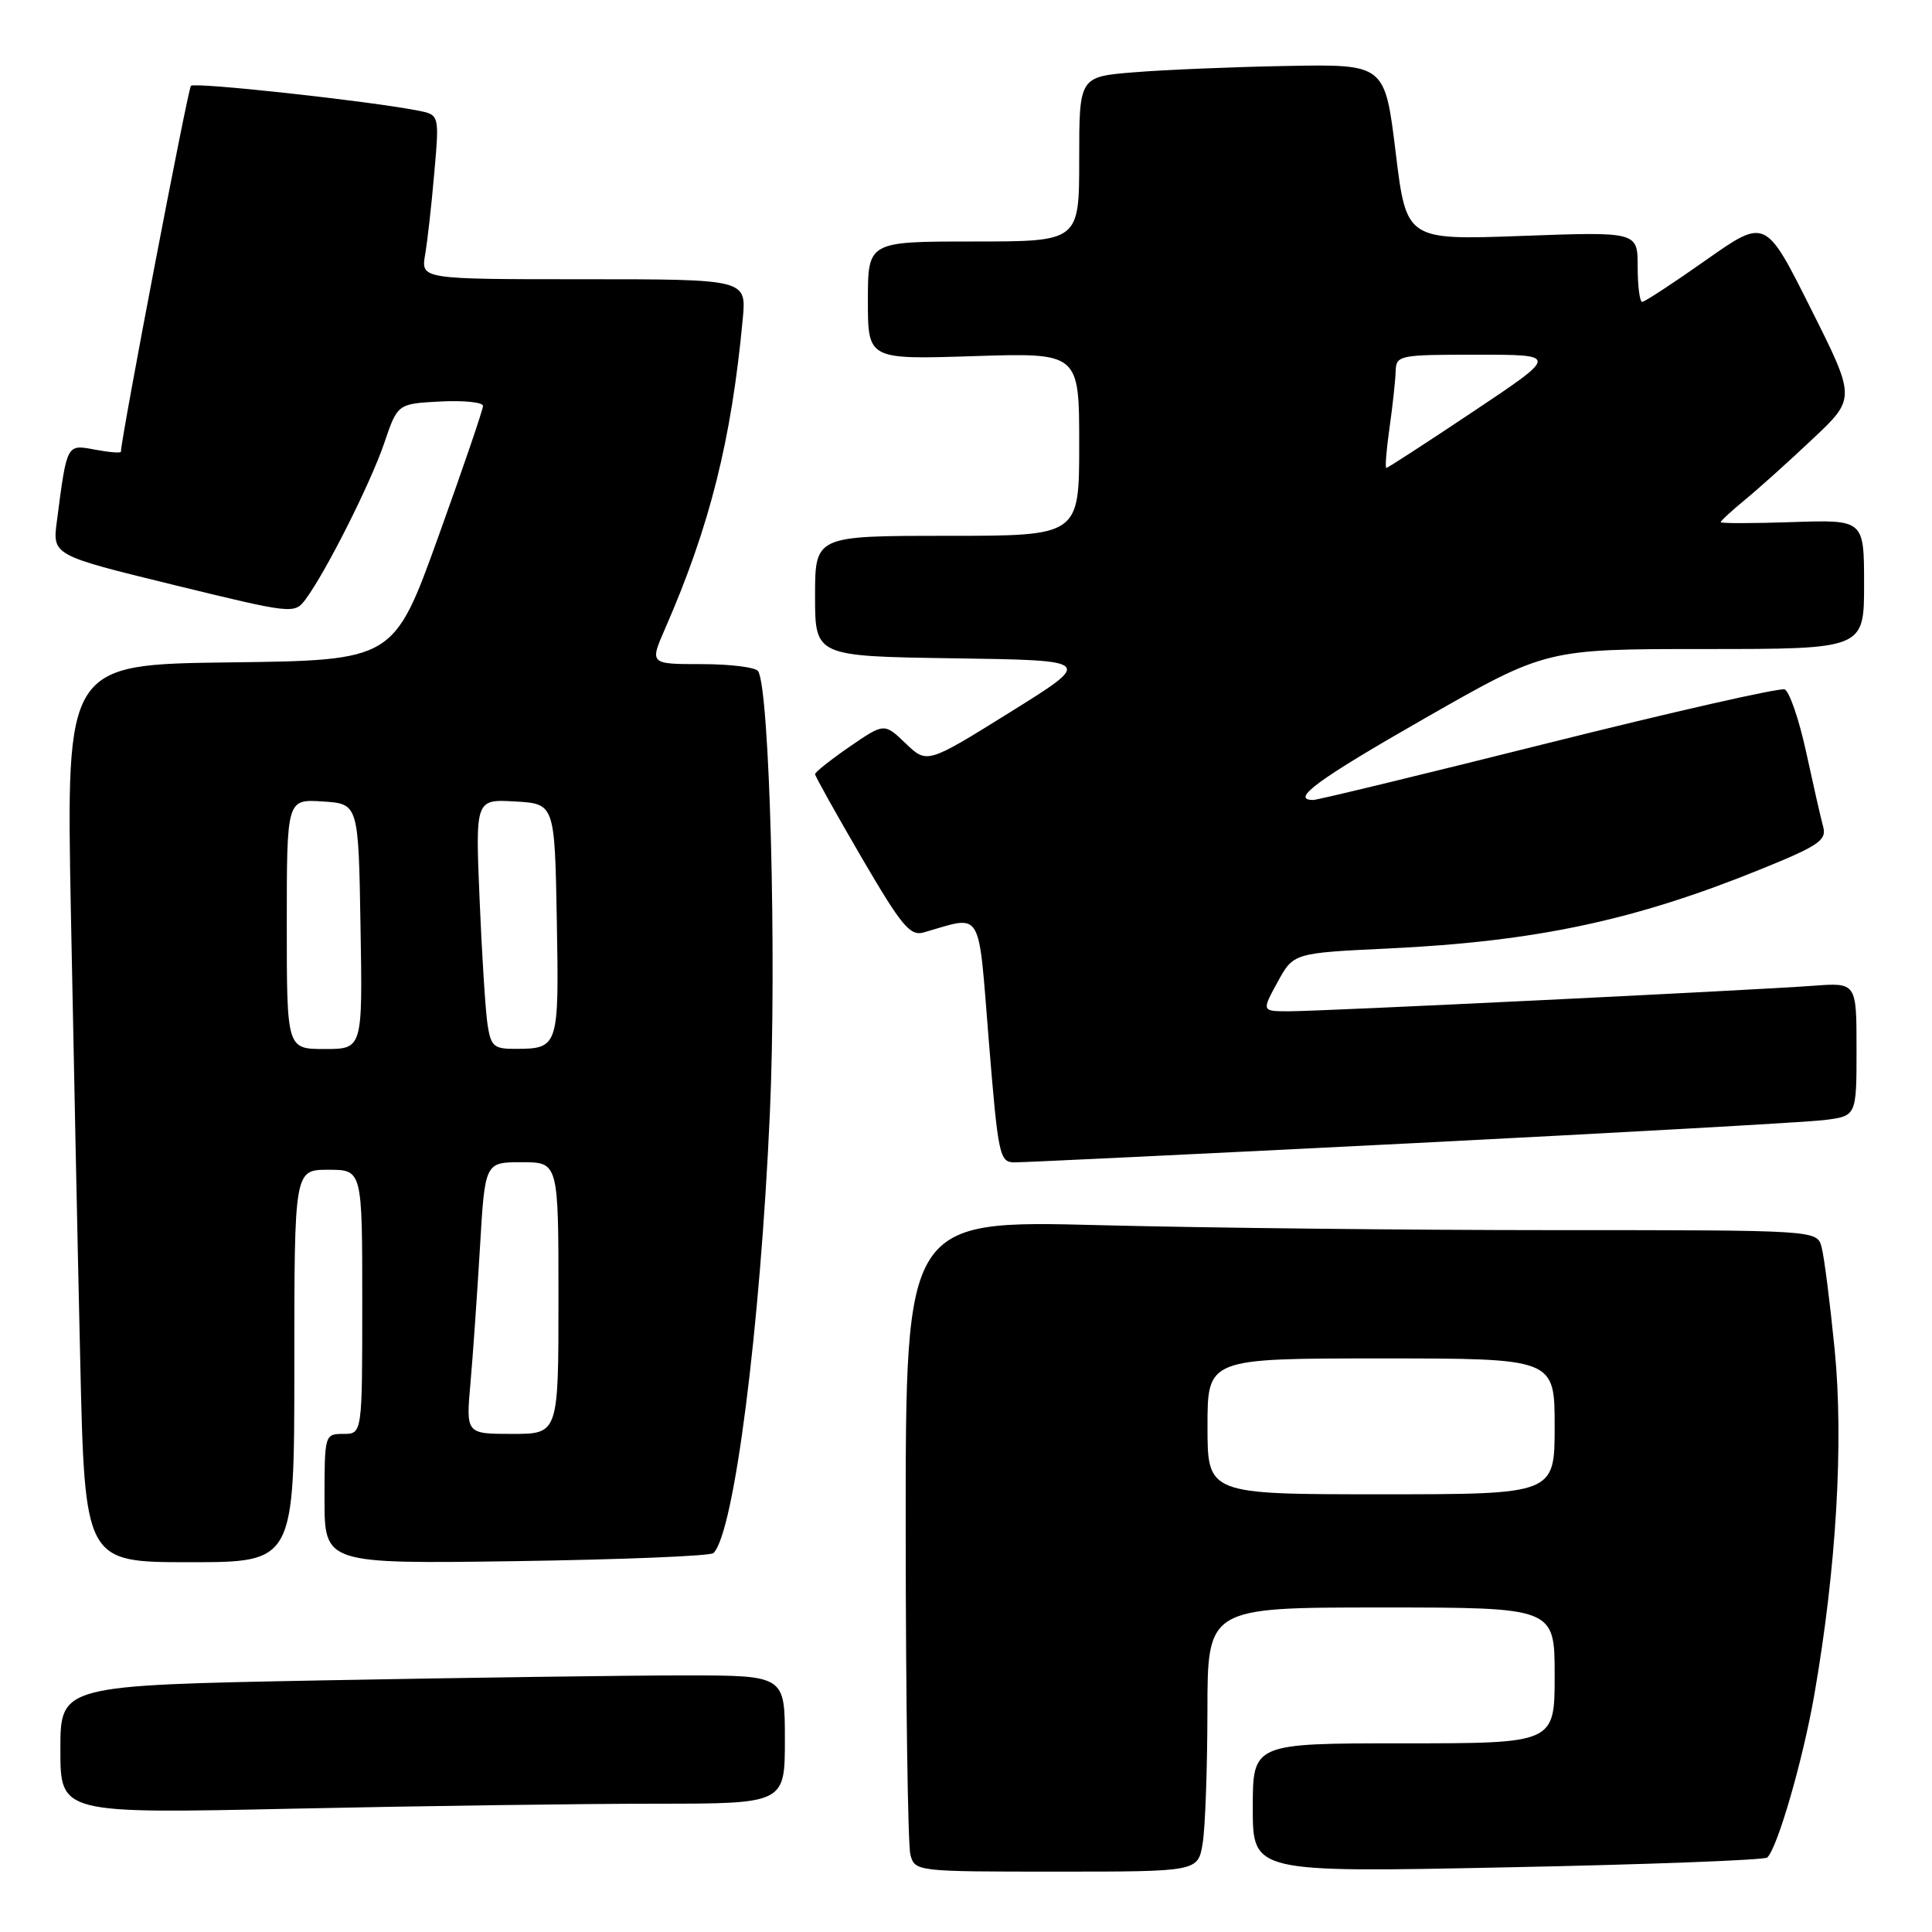 <?xml version="1.0" encoding="UTF-8" standalone="no"?>
<!DOCTYPE svg PUBLIC "-//W3C//DTD SVG 1.1//EN" "http://www.w3.org/Graphics/SVG/1.1/DTD/svg11.dtd" >
<svg xmlns="http://www.w3.org/2000/svg" xmlns:xlink="http://www.w3.org/1999/xlink" version="1.1" viewBox="0 0 256 256">
 <g >
 <path fill="currentColor"
d=" M 159.36 244.25 C 159.70 242.19 159.98 234.31 159.99 226.75 C 160.00 213.00 160.00 213.00 183.00 213.00 C 206.00 213.00 206.00 213.00 206.00 222.00 C 206.00 231.00 206.00 231.00 186.00 231.00 C 166.00 231.00 166.00 231.00 166.00 239.56 C 166.00 248.12 166.00 248.12 199.75 247.43 C 218.31 247.06 233.80 246.47 234.17 246.13 C 235.53 244.85 238.89 233.24 240.40 224.60 C 243.33 207.82 244.31 191.06 243.10 178.80 C 242.48 172.58 241.71 166.49 241.37 165.25 C 240.77 163.00 240.77 163.00 206.05 163.00 C 186.95 163.00 159.78 162.70 145.66 162.34 C 120.00 161.68 120.00 161.68 120.01 202.59 C 120.02 225.09 120.30 244.51 120.63 245.75 C 121.23 247.98 121.38 248.00 139.99 248.00 C 158.74 248.00 158.74 248.00 159.36 244.25 Z  M 86.75 239.00 C 104.00 239.00 104.00 239.00 104.00 230.50 C 104.00 222.00 104.00 222.00 90.66 222.00 C 83.33 222.00 61.73 222.30 42.66 222.66 C 8.00 223.32 8.00 223.32 8.00 231.82 C 8.00 240.32 8.00 240.32 38.75 239.66 C 55.66 239.30 77.26 239.00 86.75 239.00 Z  M 39.00 181.00 C 39.00 155.00 39.00 155.00 43.50 155.00 C 48.00 155.00 48.00 155.00 48.00 172.50 C 48.00 190.00 48.00 190.00 45.50 190.00 C 43.03 190.00 43.00 190.09 43.00 198.61 C 43.00 207.22 43.00 207.22 68.42 206.86 C 82.40 206.65 94.16 206.18 94.54 205.79 C 97.28 203.06 100.73 176.10 102.01 147.56 C 102.93 126.99 101.99 91.41 100.46 88.94 C 100.14 88.42 96.77 88.00 92.98 88.00 C 86.07 88.00 86.07 88.00 88.15 83.25 C 94.06 69.71 96.92 58.31 98.42 42.25 C 98.91 37.00 98.91 37.00 77.34 37.00 C 55.78 37.00 55.78 37.00 56.33 33.75 C 56.64 31.96 57.19 27.06 57.55 22.85 C 58.22 15.21 58.22 15.21 55.36 14.65 C 48.88 13.38 25.81 10.86 25.30 11.37 C 24.90 11.77 16.11 57.65 16.02 59.86 C 16.01 60.06 14.46 59.93 12.59 59.58 C 8.81 58.87 8.88 58.74 7.54 69.04 C 6.94 73.57 6.94 73.57 22.96 77.49 C 38.72 81.34 39.01 81.38 40.46 79.45 C 43.10 75.95 49.10 64.05 50.91 58.72 C 52.68 53.50 52.68 53.50 58.34 53.20 C 61.45 53.04 64.00 53.30 64.00 53.79 C 64.00 54.28 61.34 62.06 58.09 71.09 C 52.18 87.50 52.18 87.50 30.47 87.77 C 8.77 88.04 8.77 88.04 9.39 120.77 C 9.74 138.77 10.29 165.54 10.63 180.25 C 11.24 207.00 11.24 207.00 25.12 207.00 C 39.00 207.00 39.00 207.00 39.00 181.00 Z  M 187.00 151.49 C 214.78 150.08 239.41 148.70 241.75 148.41 C 246.00 147.88 246.00 147.88 246.00 139.03 C 246.00 130.19 246.00 130.19 240.25 130.62 C 231.94 131.23 175.13 134.00 170.81 134.00 C 167.17 134.00 167.17 134.00 169.28 130.14 C 171.39 126.28 171.39 126.28 183.95 125.68 C 203.53 124.75 216.61 121.96 233.31 115.18 C 241.00 112.06 242.06 111.34 241.58 109.55 C 241.27 108.42 240.26 103.97 239.32 99.64 C 238.38 95.32 237.10 91.59 236.47 91.35 C 235.83 91.11 221.76 94.30 205.18 98.45 C 188.61 102.60 174.59 106.00 174.02 106.00 C 170.89 106.00 174.63 103.27 188.93 95.10 C 204.87 86.00 204.87 86.00 225.93 86.00 C 247.00 86.00 247.00 86.00 247.00 77.43 C 247.00 68.86 247.00 68.86 237.50 69.18 C 232.27 69.36 228.00 69.36 228.00 69.19 C 228.00 69.01 229.46 67.67 231.25 66.20 C 233.04 64.73 237.07 61.11 240.20 58.15 C 245.91 52.78 245.91 52.78 239.92 40.85 C 233.94 28.91 233.94 28.91 226.07 34.45 C 221.74 37.50 217.93 40.00 217.60 40.00 C 217.27 40.00 217.00 37.91 217.00 35.35 C 217.00 30.70 217.00 30.70 201.68 31.26 C 186.35 31.82 186.35 31.82 184.93 20.16 C 183.50 8.50 183.50 8.50 170.50 8.74 C 163.35 8.87 154.24 9.25 150.25 9.58 C 143.00 10.17 143.00 10.17 143.00 21.09 C 143.00 32.00 143.00 32.00 129.00 32.00 C 115.00 32.00 115.00 32.00 115.00 39.82 C 115.00 47.64 115.00 47.64 129.00 47.19 C 143.00 46.74 143.00 46.74 143.00 58.87 C 143.00 71.00 143.00 71.00 125.50 71.00 C 108.00 71.00 108.00 71.00 108.00 78.98 C 108.00 86.96 108.00 86.96 126.44 87.23 C 144.88 87.50 144.88 87.50 133.86 94.36 C 122.84 101.22 122.84 101.22 120.01 98.51 C 117.17 95.79 117.17 95.79 112.58 98.94 C 110.06 100.68 108.00 102.31 108.00 102.58 C 108.00 102.84 110.77 107.80 114.15 113.60 C 119.47 122.71 120.59 124.07 122.40 123.55 C 130.31 121.29 129.58 120.06 131.02 137.90 C 132.26 153.13 132.44 154.00 134.41 154.02 C 135.56 154.03 159.22 152.89 187.00 151.49 Z  M 160.00 189.00 C 160.00 180.00 160.00 180.00 183.00 180.00 C 206.00 180.00 206.00 180.00 206.00 189.00 C 206.00 198.00 206.00 198.00 183.00 198.00 C 160.00 198.00 160.00 198.00 160.00 189.00 Z  M 62.34 183.25 C 62.67 179.54 63.23 171.44 63.60 165.25 C 64.26 154.00 64.26 154.00 69.13 154.00 C 74.00 154.00 74.00 154.00 74.00 172.00 C 74.00 190.00 74.00 190.00 67.87 190.00 C 61.74 190.00 61.74 190.00 62.34 183.25 Z  M 38.00 122.45 C 38.00 105.89 38.00 105.89 42.75 106.20 C 47.50 106.50 47.50 106.50 47.77 122.75 C 48.05 139.00 48.05 139.00 43.02 139.00 C 38.00 139.00 38.00 139.00 38.00 122.45 Z  M 64.60 135.75 C 64.33 133.96 63.85 126.51 63.55 119.20 C 62.99 105.90 62.99 105.90 68.24 106.20 C 73.50 106.50 73.50 106.50 73.78 121.92 C 74.08 138.77 74.02 138.96 68.30 138.98 C 65.44 139.00 65.04 138.64 64.60 135.75 Z  M 184.11 56.75 C 184.52 53.86 184.89 50.49 184.93 49.25 C 185.00 47.06 185.29 47.00 195.74 47.00 C 206.49 47.00 206.49 47.00 195.26 54.50 C 189.09 58.62 183.89 62.00 183.70 62.00 C 183.51 62.00 183.70 59.64 184.11 56.75 Z "/>
</g>
</svg>